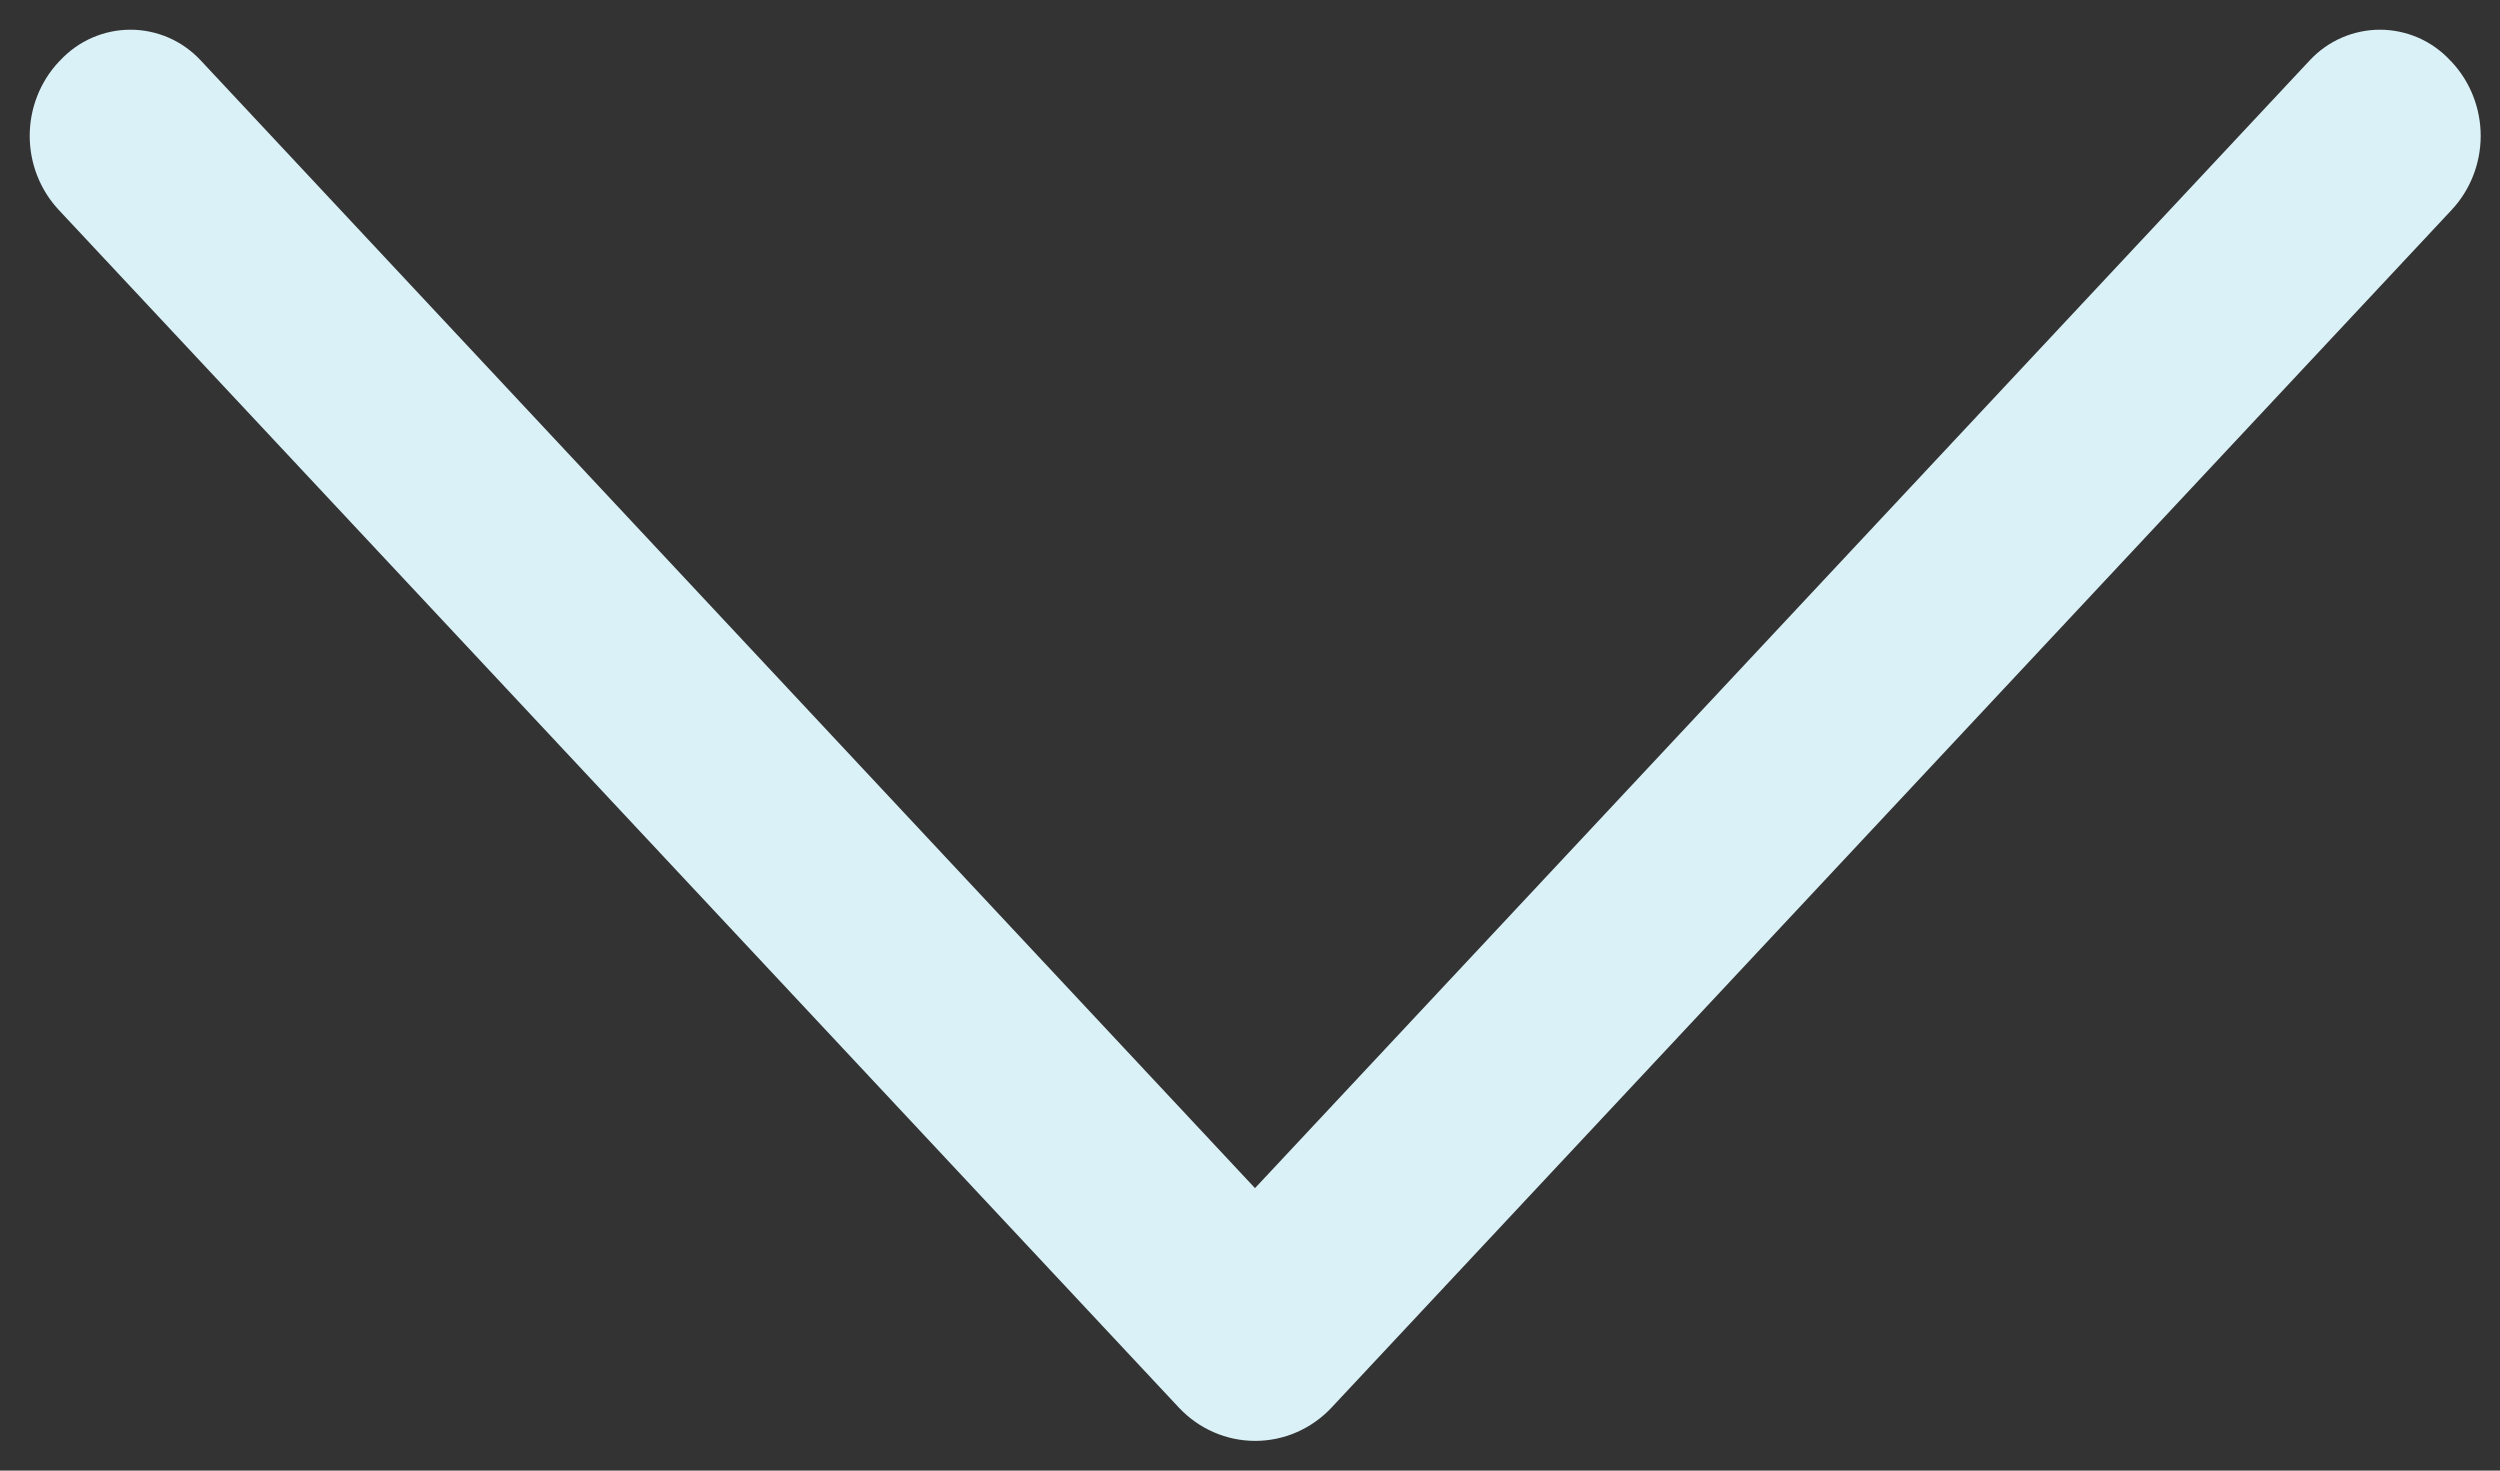 <svg width="51" height="30" viewBox="0 0 51 30" fill="none" xmlns="http://www.w3.org/2000/svg">
<rect x="0" y="0" width="51" height="30" fill="#333333" stroke="none"/>
<path d="M27.164 28.714L50.012 4.284C50.393 3.877 50.606 3.335 50.606 2.772C50.606 2.209 50.393 1.667 50.012 1.26L49.986 1.234C49.801 1.035 49.579 0.877 49.332 0.769C49.085 0.662 48.819 0.606 48.551 0.606C48.283 0.606 48.017 0.662 47.77 0.769C47.523 0.877 47.301 1.035 47.116 1.234L25.602 24.238L4.096 1.234C3.911 1.035 3.689 0.877 3.442 0.769C3.195 0.662 2.93 0.606 2.661 0.606C2.393 0.606 2.127 0.662 1.88 0.769C1.634 0.877 1.411 1.035 1.226 1.234L1.2 1.26C0.819 1.667 0.606 2.209 0.606 2.772C0.606 3.335 0.819 3.877 1.2 4.284L24.048 28.714C24.249 28.929 24.491 29.1 24.759 29.217C25.026 29.334 25.315 29.394 25.606 29.394C25.897 29.394 26.186 29.334 26.453 29.217C26.721 29.1 26.963 28.929 27.164 28.714Z" fill="#DAF1F7"/>
</svg>
